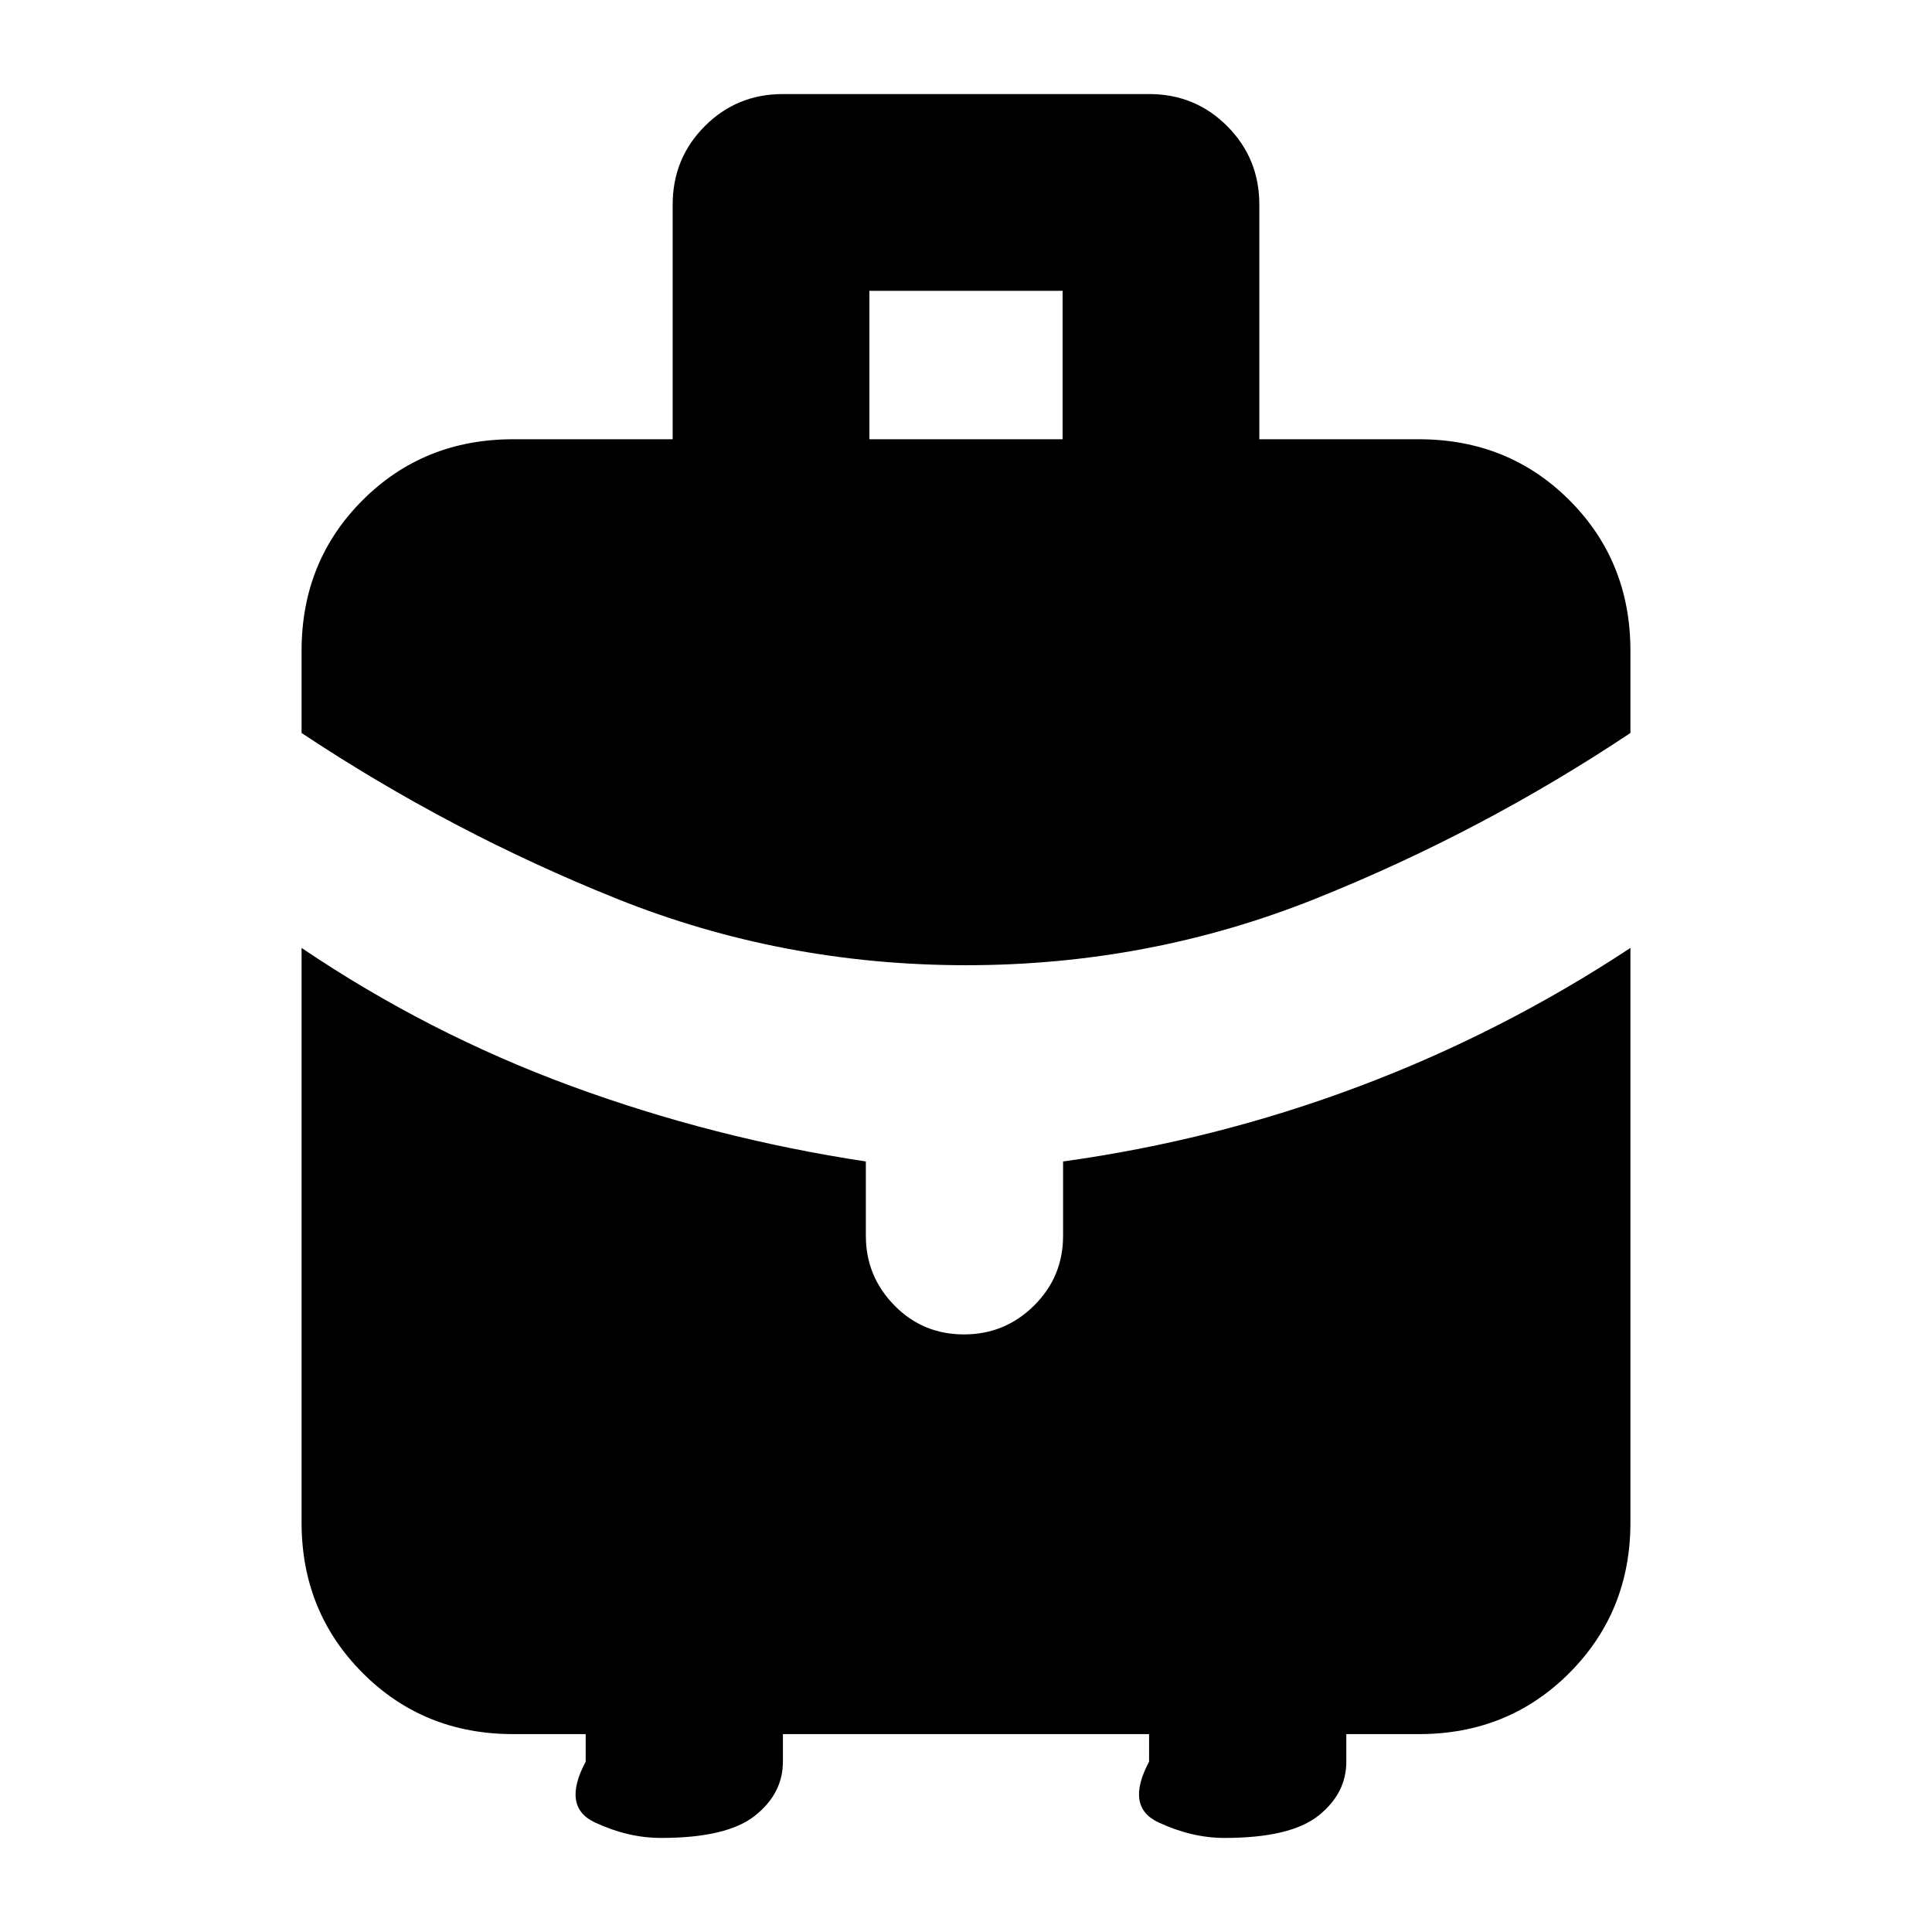 <svg xmlns="http://www.w3.org/2000/svg" height="20" viewBox="0 -960 960 960" width="20"><path d="M432-741.739h96V-815.5h-96v73.761Zm48 261.348q-91.203 0-173.58-33.055-82.377-33.054-156.572-82.337v-40.782q0-44.564 30.305-74.869t74.869-30.305h79.217v-116.565q0-22.974 15.923-38.966 15.922-15.991 38.795-15.991h182.086q22.873 0 38.795 15.991 15.923 15.992 15.923 38.966v116.565h79.217q44.564 0 74.869 30.305t30.305 74.869v40.782Q736.196-546.5 653.7-513.446q-82.497 33.055-173.7 33.055ZM291.022-84.652v-13.674h-36q-44.564 0-74.869-30.425T149.848-203.5v-285.478q62.956 42.521 133.815 68.576 70.859 26.054 146.576 37.532v37.011q0 19.985 14.122 34.454 14.122 14.47 34.668 14.47 20.306 0 34.758-14.302 14.452-14.302 14.452-34.698v-36.935q75.718-10.478 146.897-37.24 71.18-26.761 135.016-68.868V-203.5q0 44.324-30.305 74.749-30.305 30.425-74.869 30.425h-36v13.674q0 15.874-13.925 26.893-13.926 11.02-46.59 11.02-16.289 0-32.865-7.74-16.576-7.738-4.62-30.173v-13.674H389.022v13.674q0 15.874-13.926 26.893-13.925 11.02-46.59 11.02-16.528 0-32.984-7.74-16.457-7.738-4.5-30.173Z"/></svg>